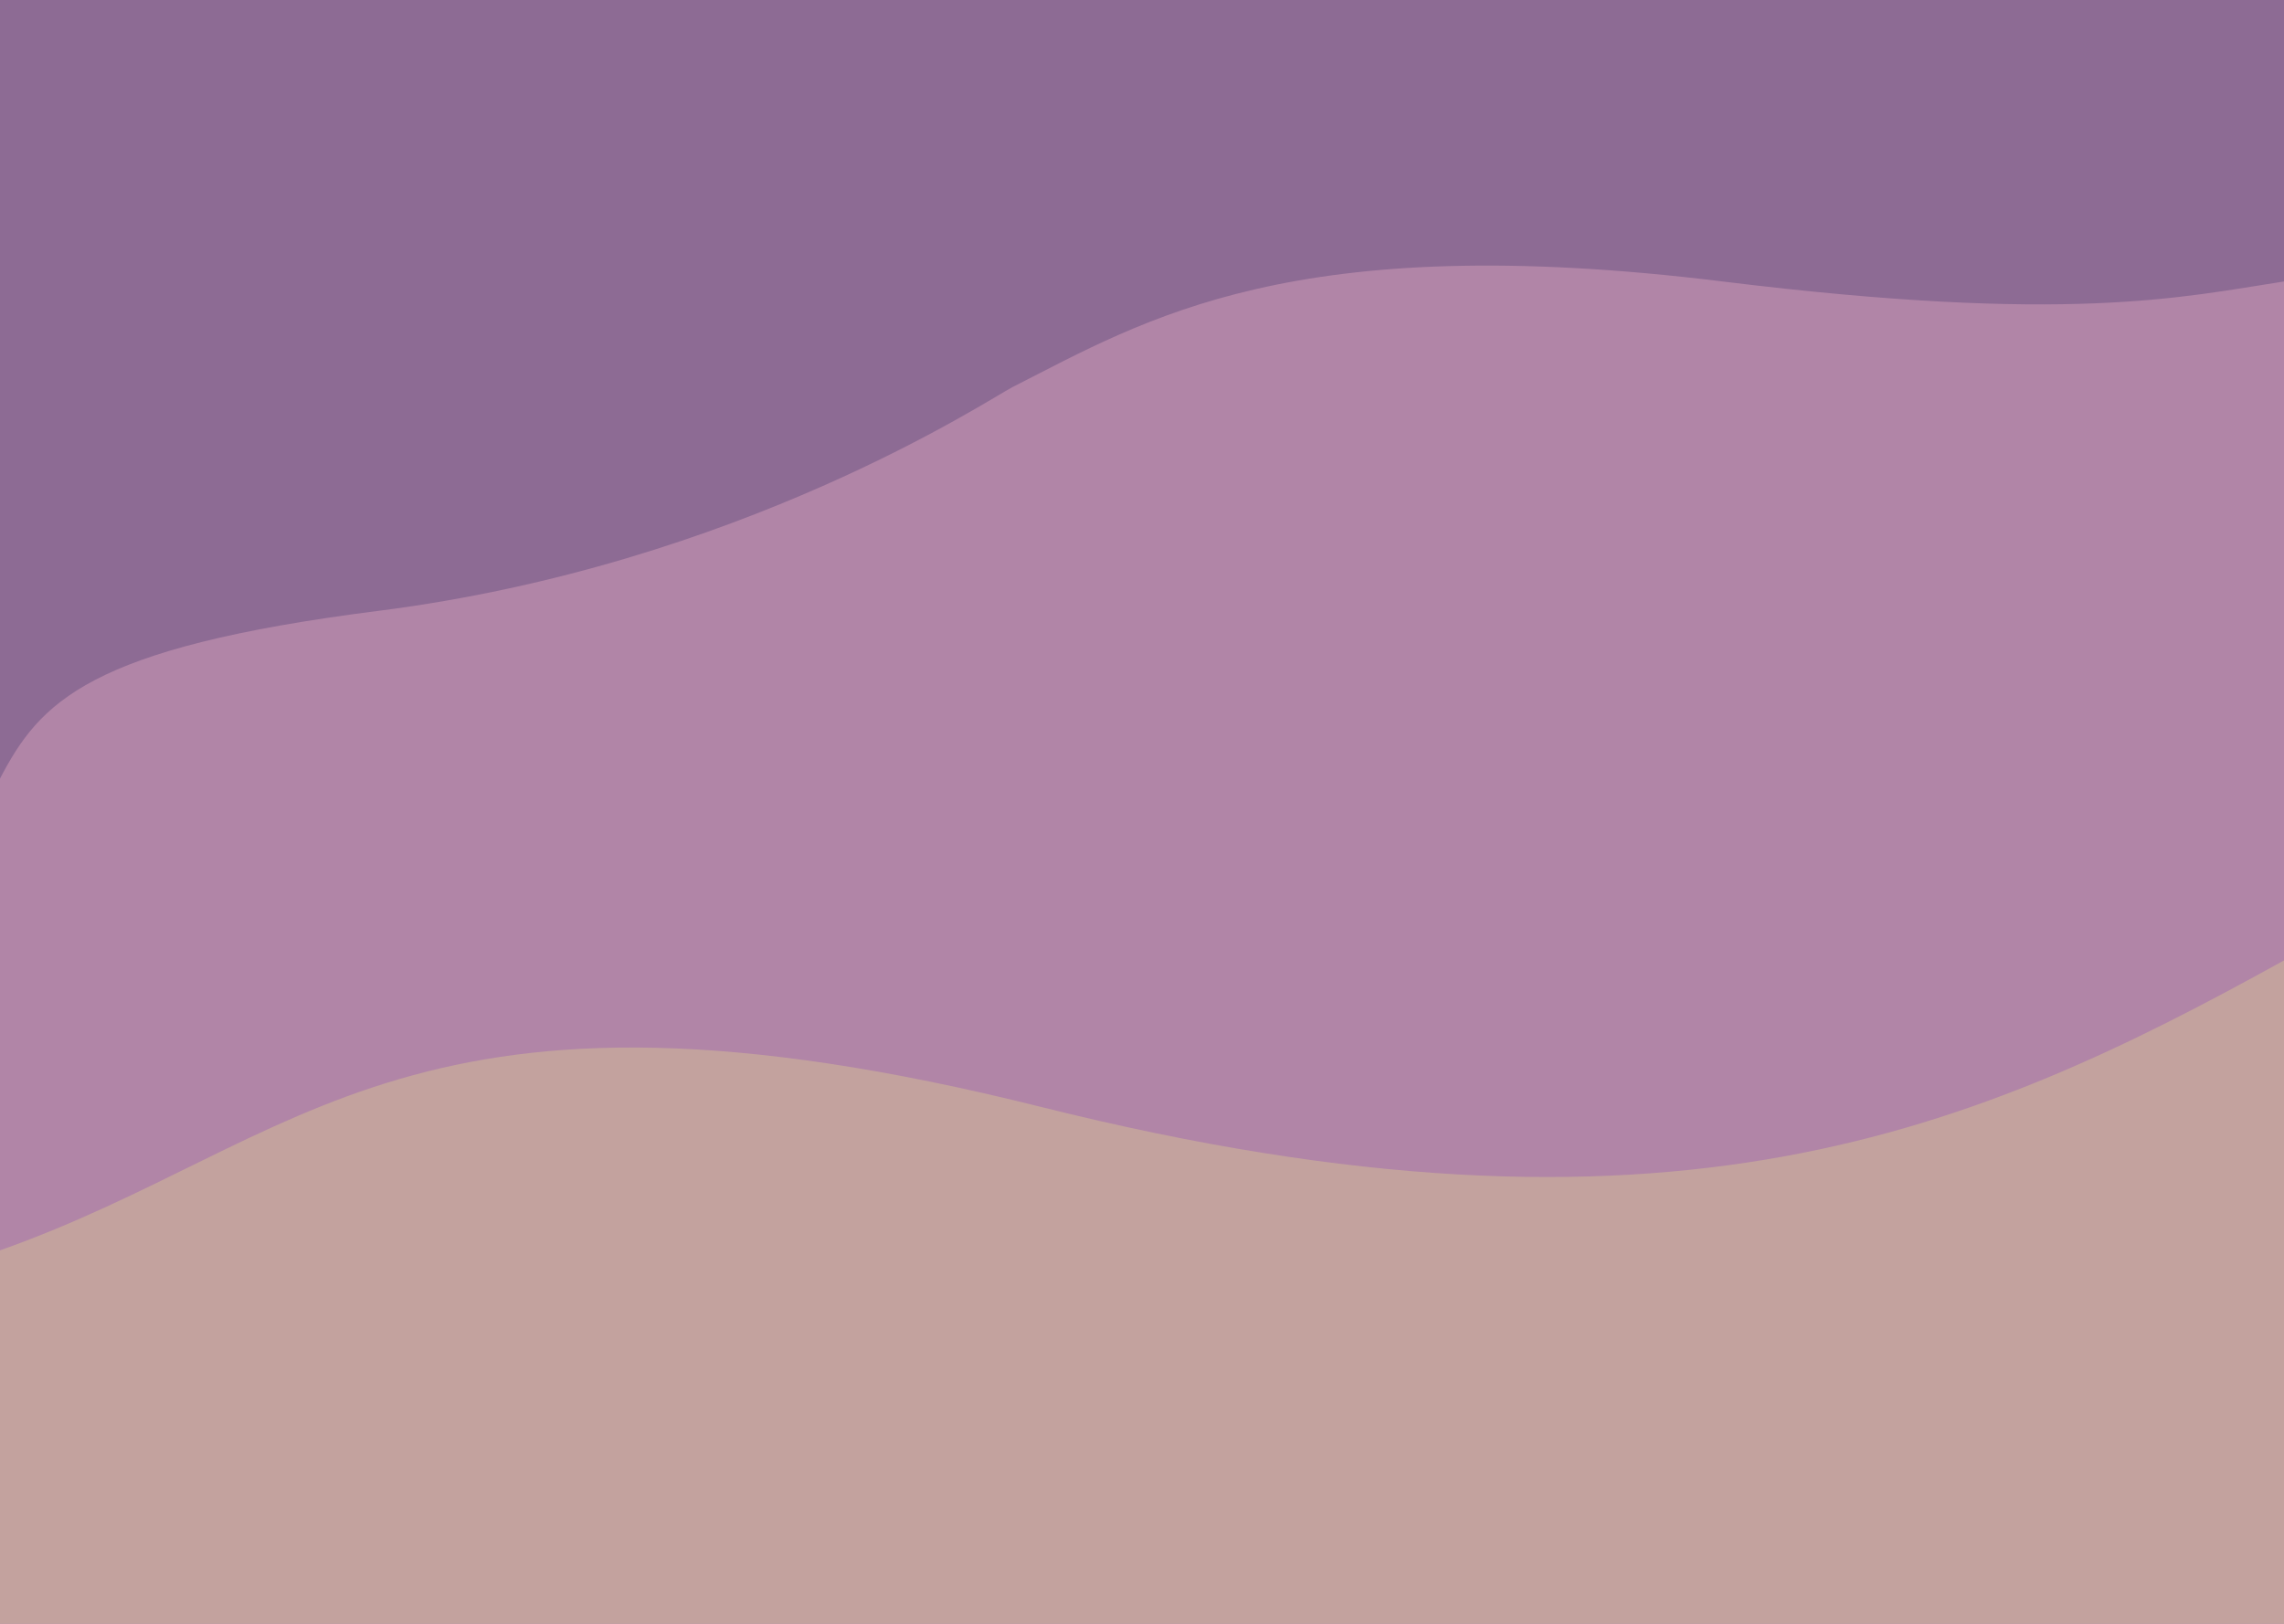 <svg width="1440" height="1024" viewBox="0 0 1440 1024" fill="none" xmlns="http://www.w3.org/2000/svg">
<path d="M3.38759e-06 0H1440V596H3.38759e-06V0Z" fill="#8D6B94"/>
<path d="M238.279 385.256C55.494 408.451 25.176 442.769 -6.52154e-06 491L-4.35489e-05 1024L1440 1024V177.5C1376.06 187.332 1304.41 204.405 1086 177.5C814.77 144.088 722.351 201.464 638.569 244.002C623.622 251.591 466.759 356.263 238.279 385.256Z" fill="#B185A7"/>
<path d="M656.488 698.085C259.862 598.809 192 720.5 -6.10352e-05 788.5L-4.35489e-05 1024L1440 1024V605.67C1245.95 712.993 1053.11 797.362 656.488 698.085Z" fill="#C3A29E"/>
</svg>
